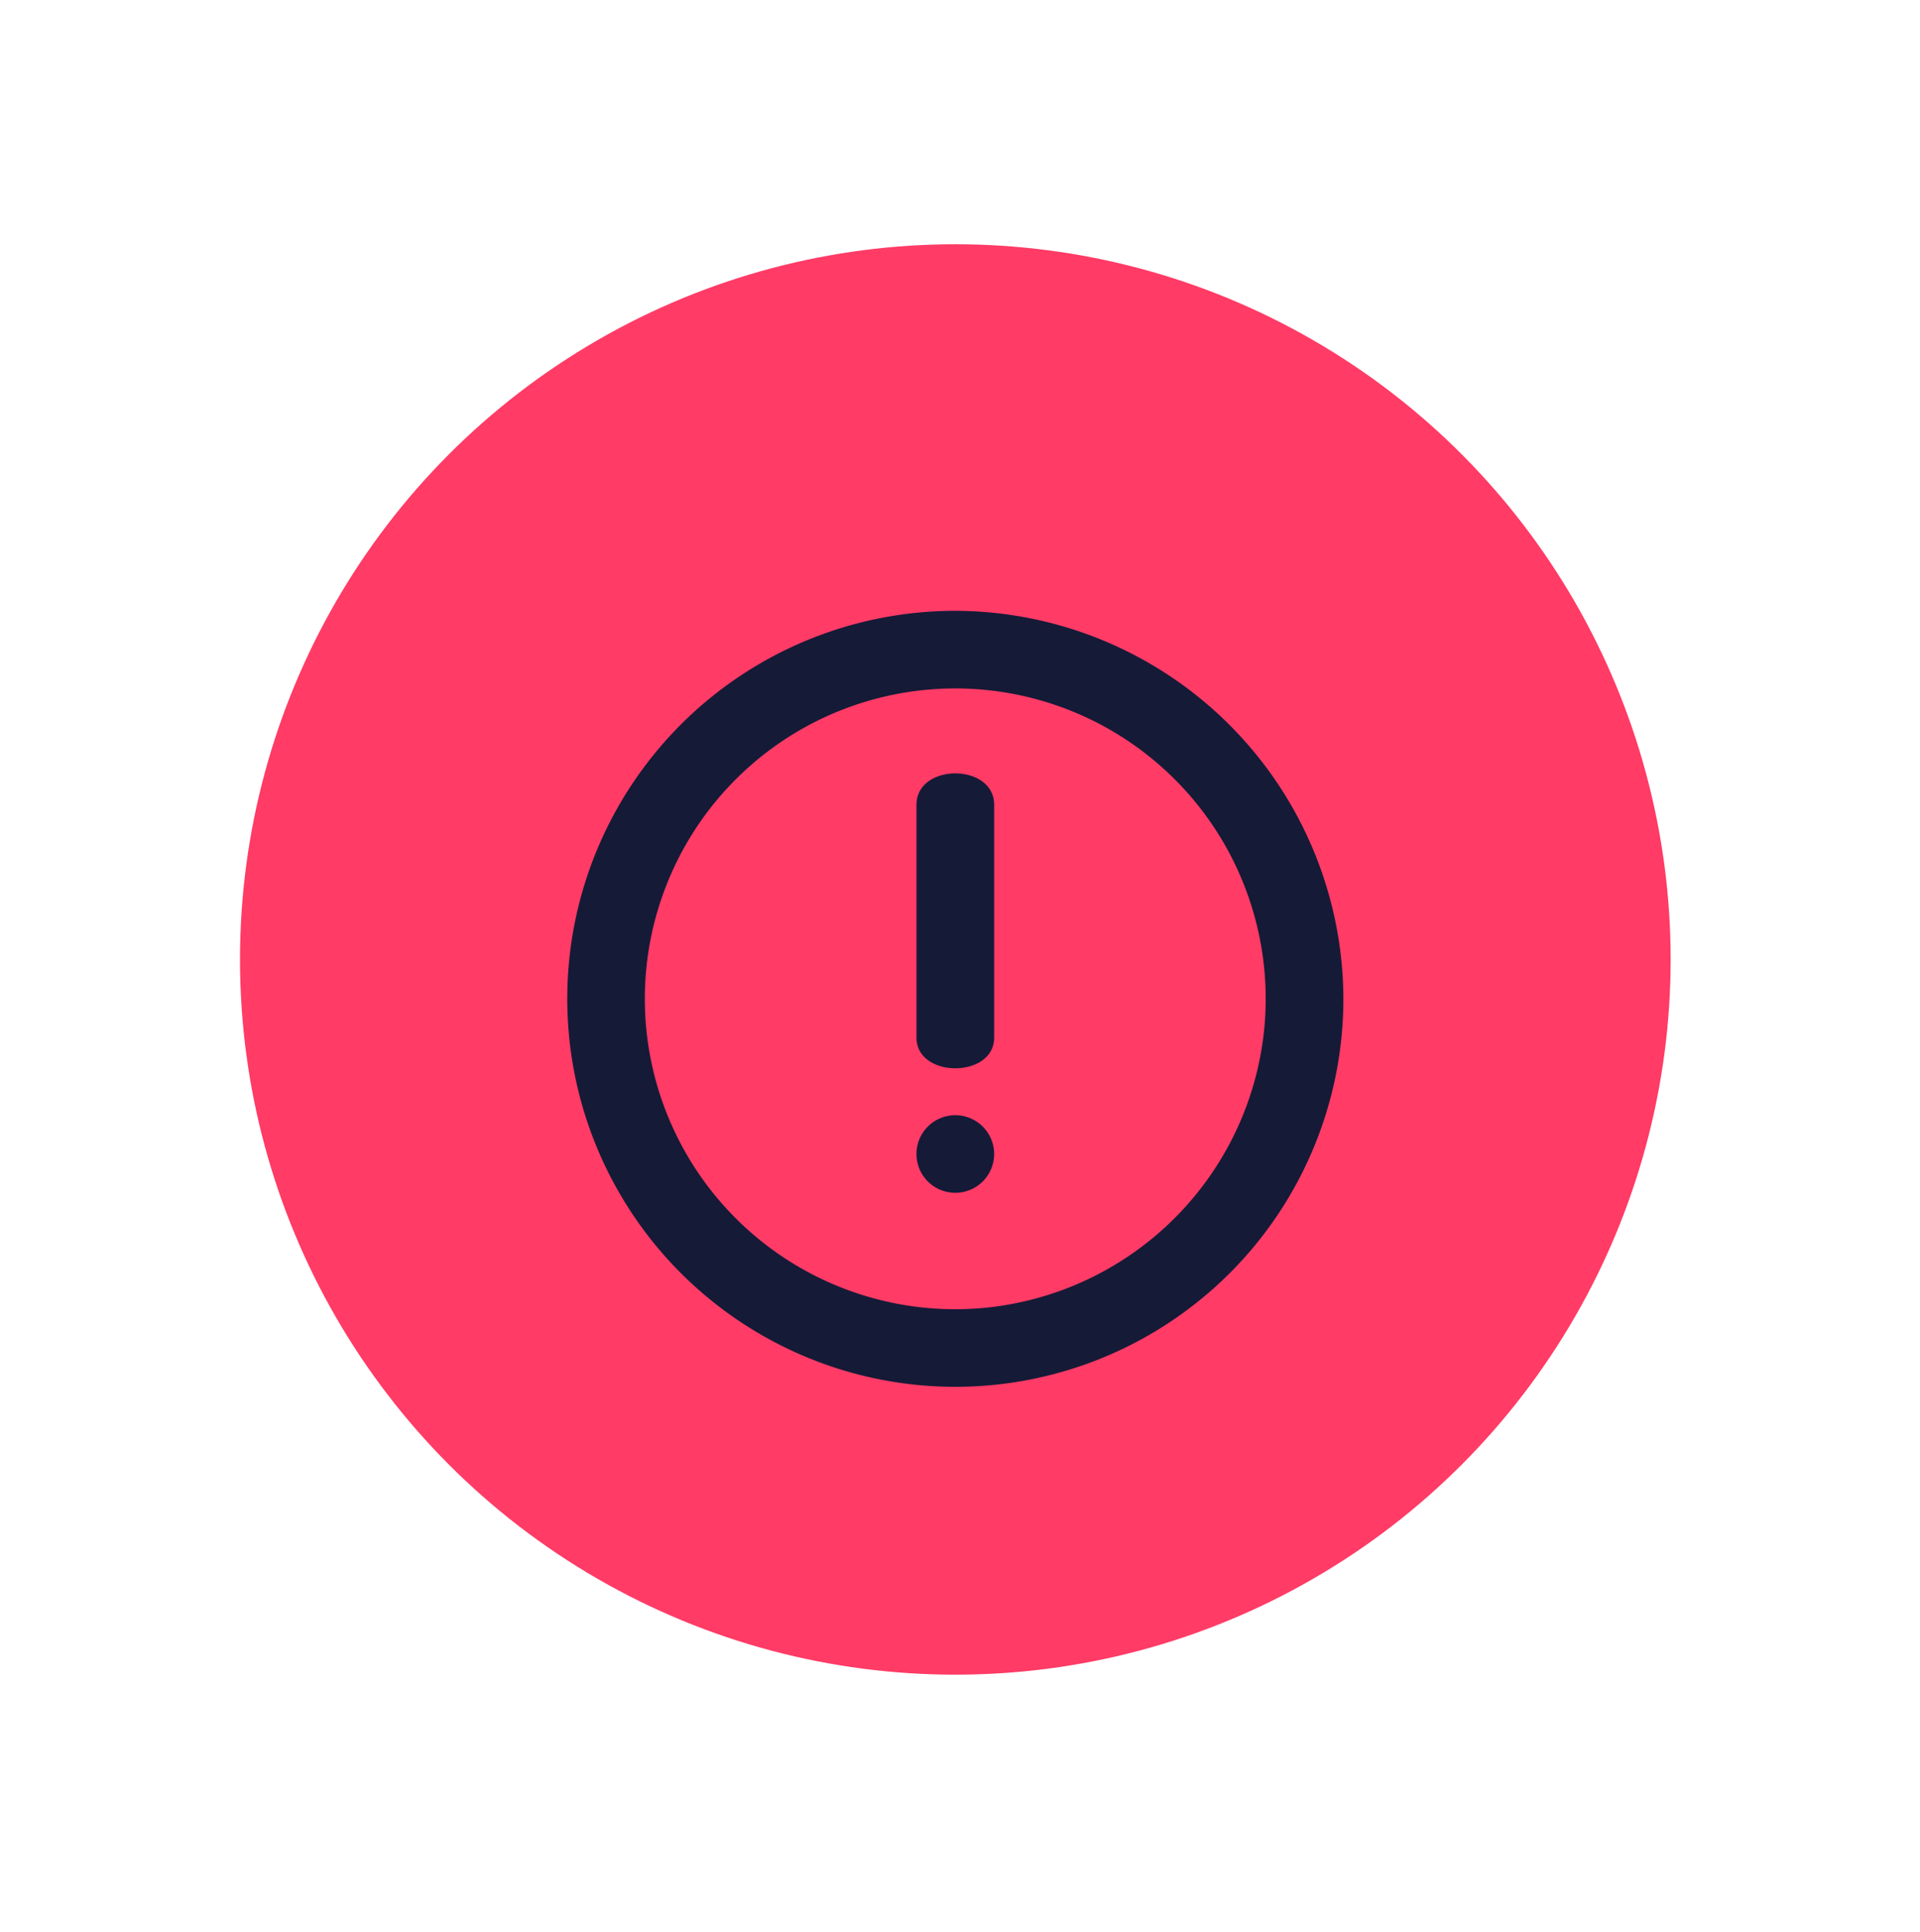 <svg id="组_2" data-name="组 2" xmlns="http://www.w3.org/2000/svg" xmlns:xlink="http://www.w3.org/1999/xlink" width="154" height="155" viewBox="0 0 154 155">
  <defs>
    <style>
      .cls-1 {
        fill: #ff3b66;
        filter: url(#filter);
      }

      .cls-2 {
        fill: #151a37;
        fill-rule: evenodd;
      }
    </style>
    <filter id="filter" x="0" y="0" width="154" height="155" filterUnits="userSpaceOnUse">
      <feOffset result="offset" in="SourceAlpha"/>
      <feGaussianBlur result="blur" stdDeviation="4.472"/>
      <feFlood result="flood" flood-color="#11152f" flood-opacity="0.71"/>
      <feComposite result="composite" operator="in" in2="blur"/>
      <feBlend result="blend" in="SourceGraphic"/>
    </filter>
  </defs>
  <circle id="椭圆_2_拷贝_6" data-name="椭圆 2 拷贝 6" class="cls-1" cx="76.625" cy="76.969" r="57.375"/>
  <path id="形状_706" data-name="形状 706" class="cls-2" d="M2488.62,367.462h0a3.119,3.119,0,0,1,3.12,3.113h0a3.118,3.118,0,0,1-3.12,3.112h0a3.109,3.109,0,0,1-3.11-3.112h0A3.11,3.11,0,0,1,2488.62,367.462Zm-3.11-24.9c0-3.36,6.23-3.36,6.23,0v18.675c0,3.283-6.23,3.283-6.23,0V342.562ZM2488.62,327a31.125,31.125,0,1,0,31.13,31.125A31.218,31.218,0,0,0,2488.62,327h0Zm2.45,55.906a24.9,24.9,0,1,1,22.33-22.332A24.962,24.962,0,0,1,2491.07,382.906Z" transform="translate(-2412 -278)"/>
</svg>
